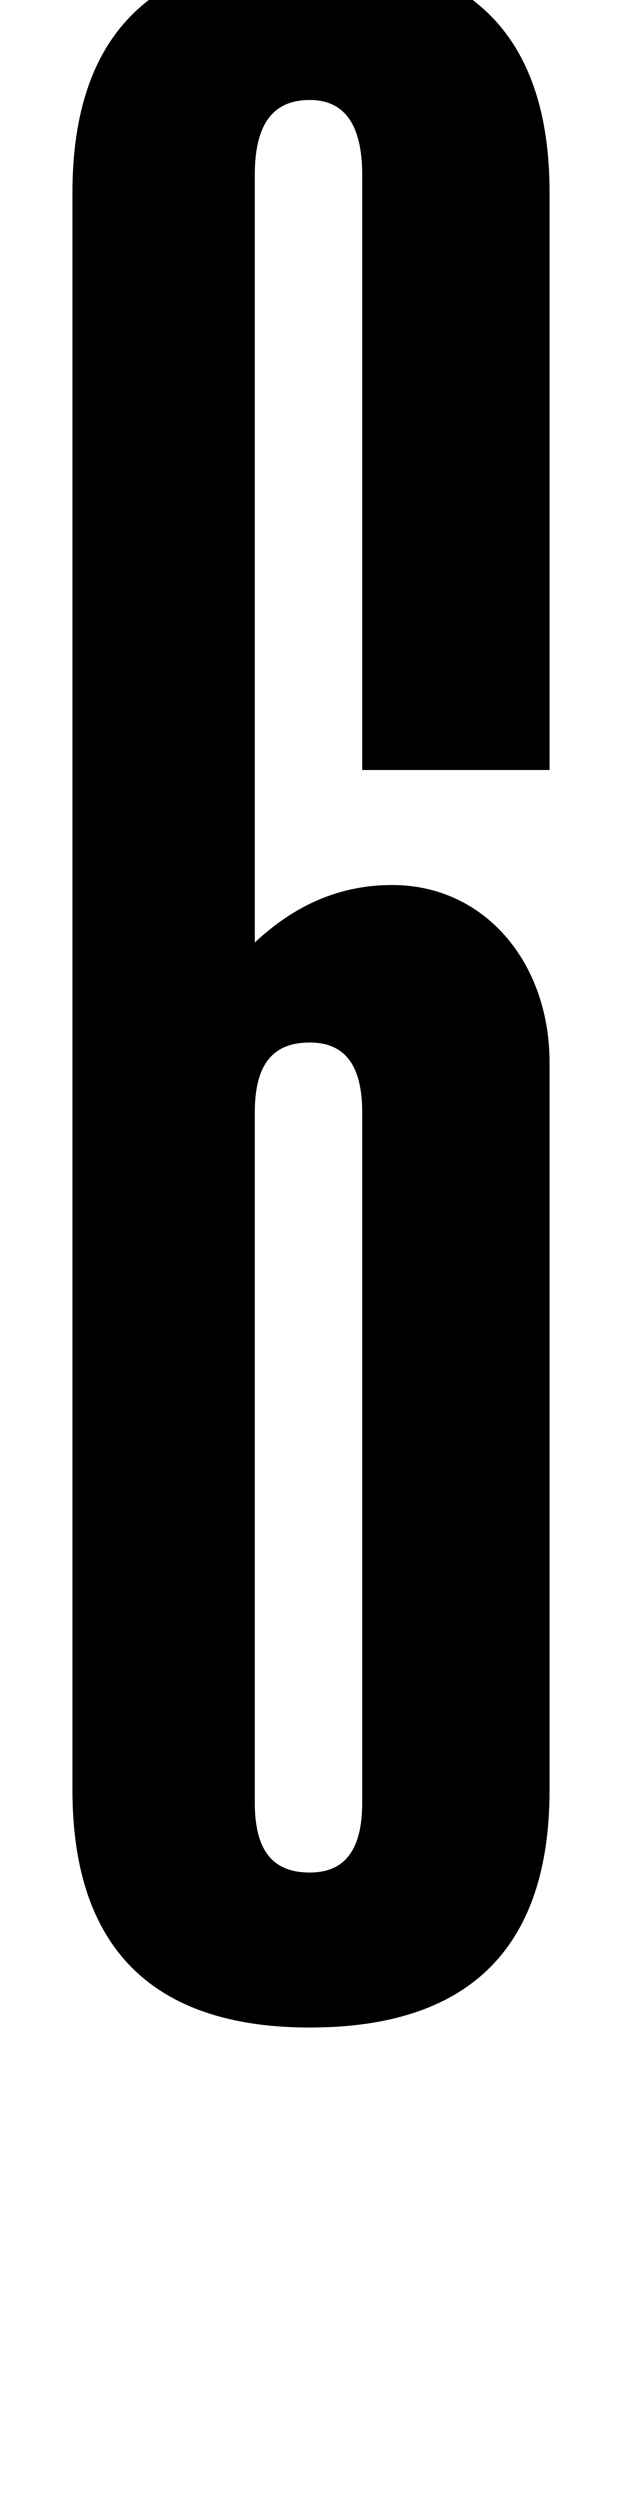 <?xml version="1.0" encoding="UTF-8" standalone="no"?>
<svg
   xmlns:dc="http://purl.org/dc/elements/1.1/"
   xmlns:cc="http://creativecommons.org/ns#"
   xmlns:rdf="http://www.w3.org/1999/02/22-rdf-syntax-ns#"
   xmlns:svg="http://www.w3.org/2000/svg"
   xmlns="http://www.w3.org/2000/svg"
   id="svg6"
   viewBox="0 0 249 1000"
   version="1.1">
  <defs
     id="defs10" />
  <g
     id="g4"
     transform="matrix(1 0 0 -1 0 800)">
    <path
       id="path2"
       d="M220 375v-291c0 -63 -32 -95 -96 -95c-63 0 -95 32 -95 95v639c0 63 32 95 95 95c64 0 96 -32 96 -95v-231h-75v238c0 20 -7 30 -21 30c-15 0 -22 -10 -22 -30v-307c16 15 34 23 55 23c37 0 63 -31 63 -71zM145 79v276c0 19 -7 28 -21 28c-15 0 -22 -9 -22 -28v-276 c0 -19 7 -28 22 -28c14 0 21 9 21 28z"
       fill="currentColor" />
  </g>
</svg>
